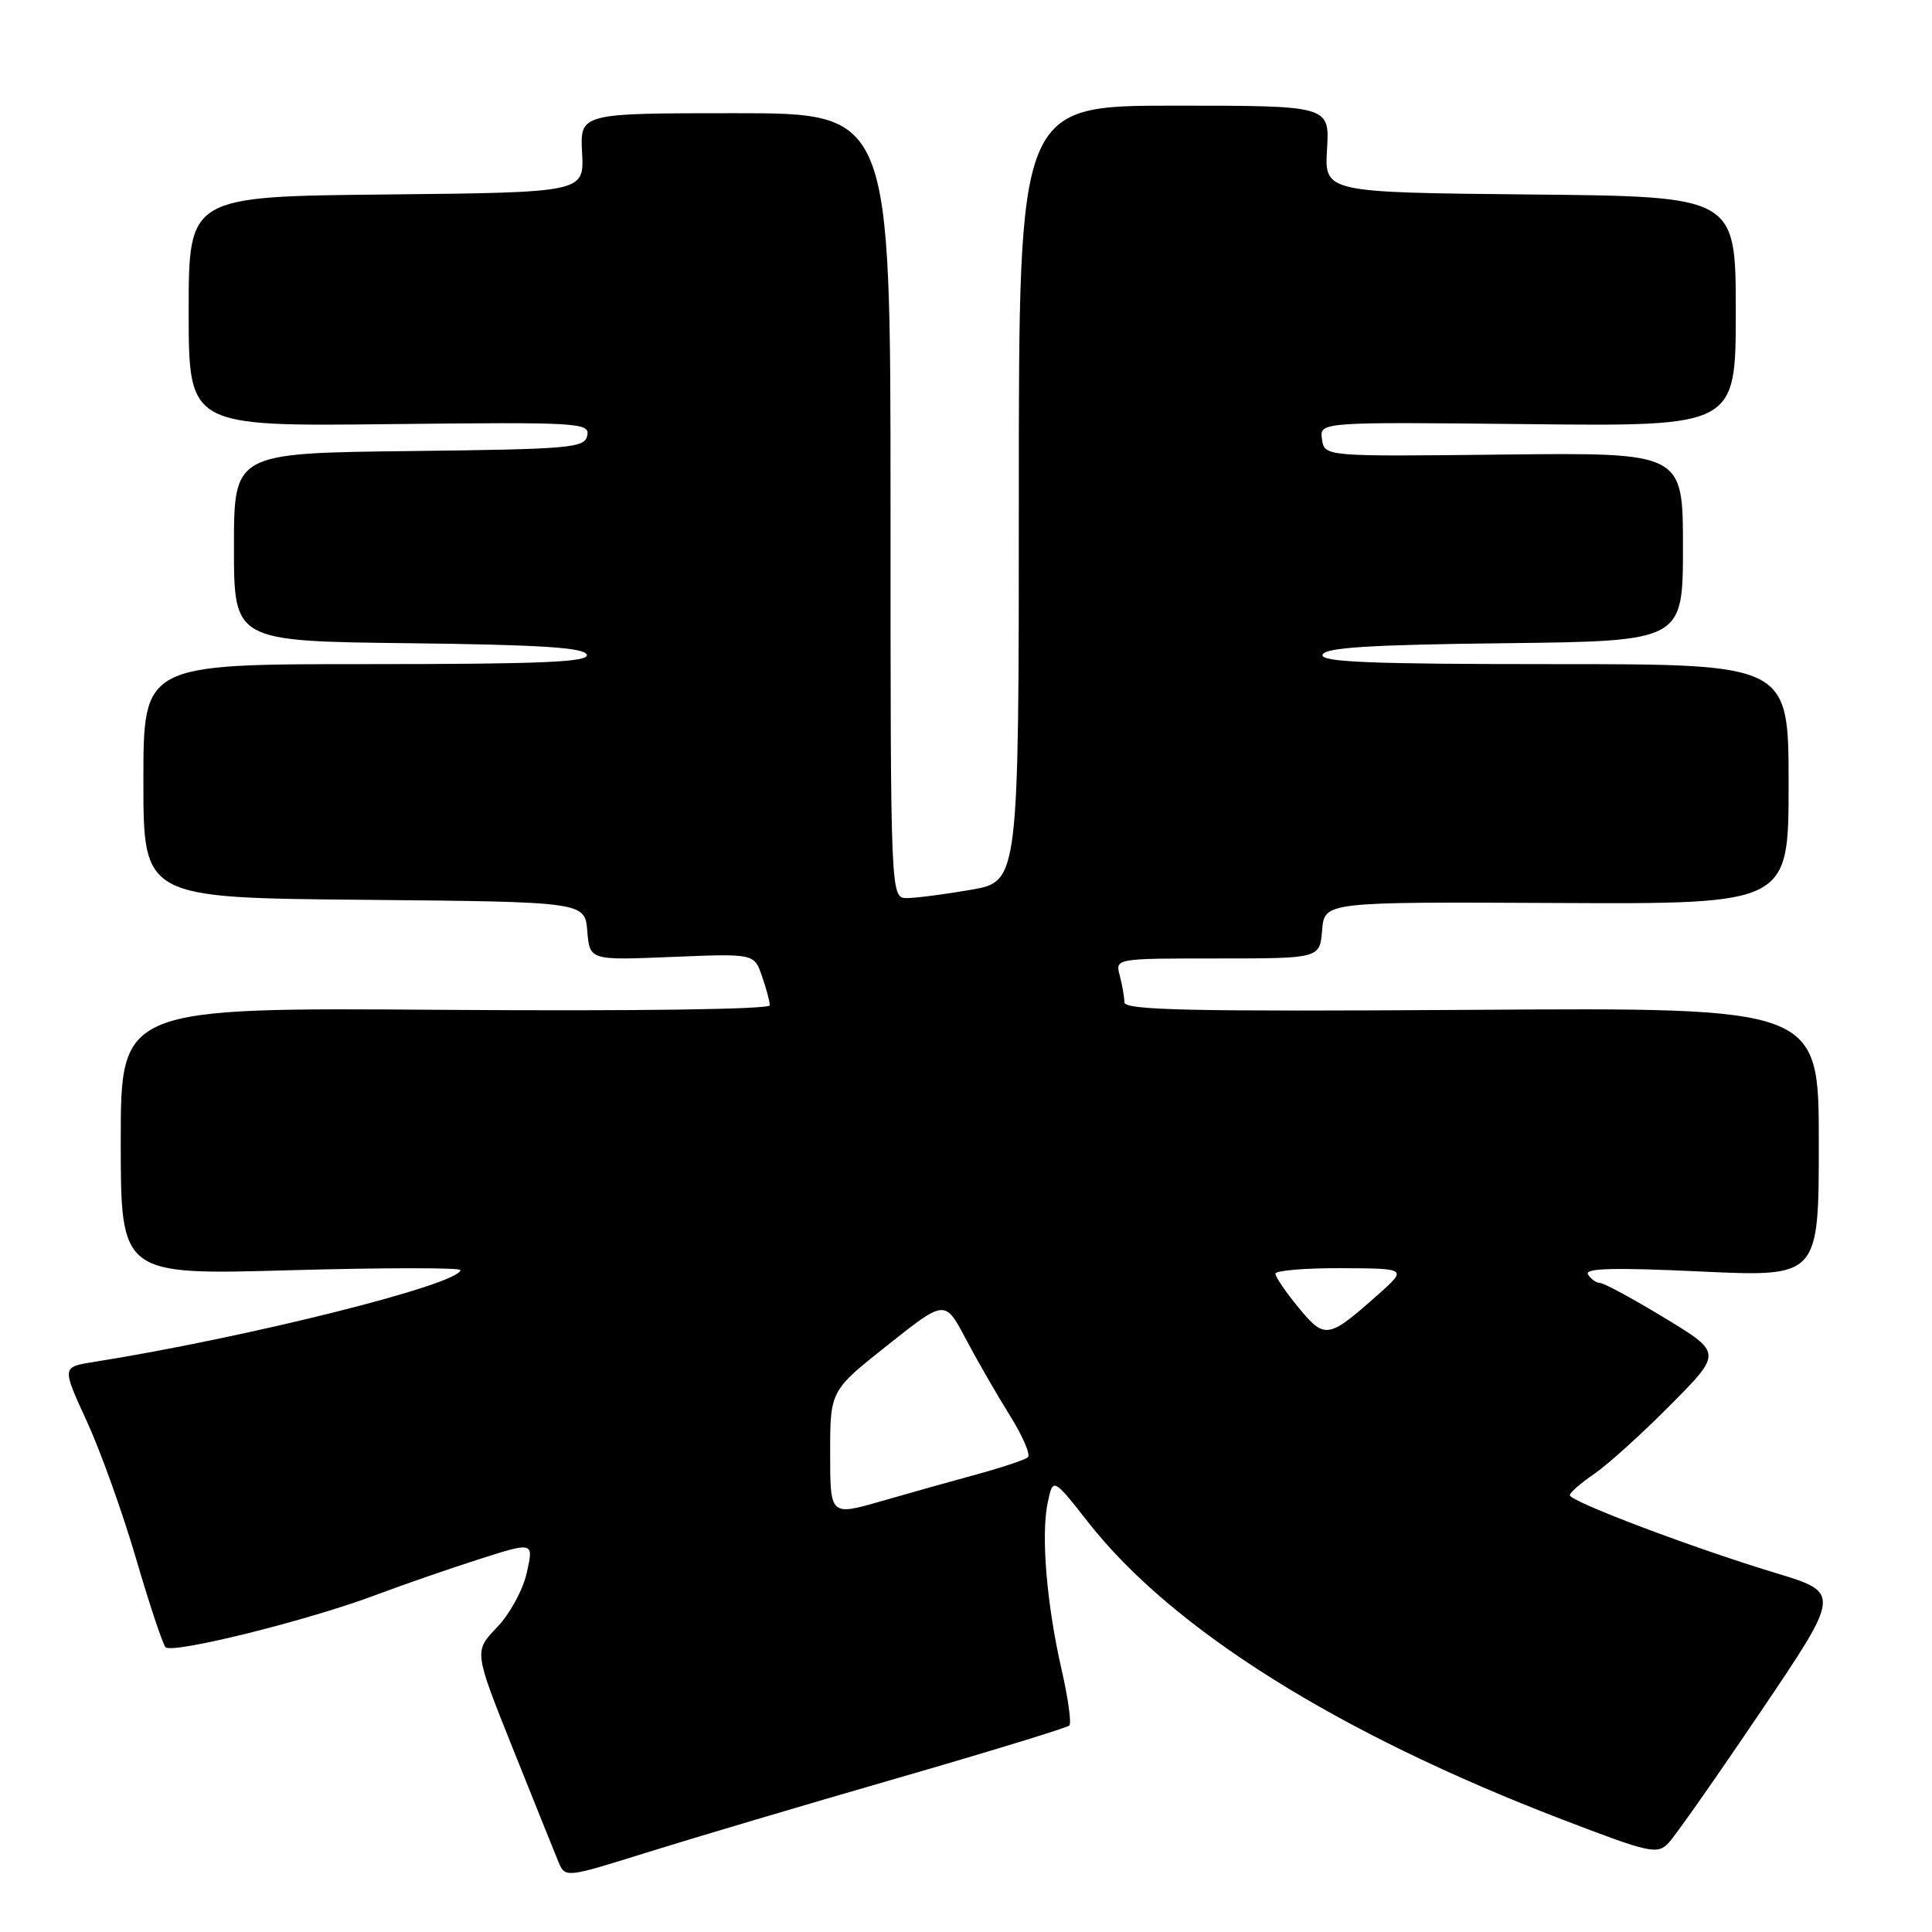 <?xml version="1.0" encoding="UTF-8" standalone="no"?>
<!DOCTYPE svg PUBLIC "-//W3C//DTD SVG 1.1//EN" "http://www.w3.org/Graphics/SVG/1.1/DTD/svg11.dtd" >
<svg xmlns="http://www.w3.org/2000/svg" xmlns:xlink="http://www.w3.org/1999/xlink" version="1.1" viewBox="0 0 256 256">
 <g >
 <path fill="currentColor"
d=" M 118.82 235.64 C 131.10 232.09 141.39 228.94 141.69 228.64 C 141.99 228.34 141.54 225.04 140.68 221.30 C 138.69 212.60 137.92 203.43 138.82 199.14 C 139.53 195.77 139.53 195.77 144.20 201.72 C 155.38 215.95 177.28 229.68 207.00 241.09 C 218.69 245.57 219.60 245.77 221.10 244.19 C 221.98 243.26 227.48 235.42 233.32 226.77 C 243.94 211.05 243.94 211.05 235.22 208.41 C 224.31 205.11 208.00 198.94 208.01 198.12 C 208.01 197.78 209.47 196.50 211.26 195.29 C 213.04 194.07 217.58 189.96 221.34 186.17 C 228.19 179.26 228.19 179.26 220.56 174.63 C 216.36 172.08 212.52 170.00 212.02 170.00 C 211.53 170.00 210.80 169.49 210.42 168.87 C 209.91 168.04 213.85 167.94 225.36 168.48 C 241.00 169.21 241.00 169.21 241.00 151.36 C 241.00 133.50 241.00 133.50 195.00 133.81 C 157.67 134.05 149.00 133.86 148.99 132.81 C 148.98 132.09 148.70 130.49 148.37 129.25 C 147.77 127.00 147.77 127.00 161.32 127.00 C 174.88 127.00 174.88 127.00 175.19 123.25 C 175.50 119.50 175.50 119.50 206.25 119.65 C 237.00 119.80 237.00 119.80 237.00 103.90 C 237.00 88.00 237.00 88.00 205.92 88.00 C 181.49 88.00 174.92 87.73 175.25 86.75 C 175.56 85.81 181.48 85.43 199.33 85.23 C 223.00 84.96 223.00 84.96 223.00 72.47 C 223.00 59.97 223.00 59.97 199.25 60.23 C 175.50 60.50 175.50 60.50 175.17 58.20 C 174.85 55.91 174.85 55.91 202.43 56.20 C 230.00 56.50 230.00 56.50 230.00 41.27 C 230.00 26.03 230.00 26.03 202.75 25.77 C 175.50 25.50 175.50 25.50 175.84 19.75 C 176.18 14.00 176.18 14.00 155.59 14.00 C 135.00 14.00 135.00 14.00 135.00 65.40 C 135.00 116.79 135.00 116.79 128.67 117.90 C 125.19 118.50 121.36 119.00 120.17 119.00 C 118.00 119.00 118.00 119.00 118.00 67.00 C 118.00 15.00 118.00 15.00 97.43 15.00 C 76.85 15.00 76.85 15.00 77.13 20.25 C 77.41 25.50 77.41 25.50 51.20 25.77 C 25.00 26.03 25.00 26.03 25.00 41.27 C 25.00 56.50 25.00 56.50 51.58 56.20 C 76.71 55.92 78.15 56.00 77.82 57.70 C 77.50 59.36 75.68 59.52 54.24 59.77 C 31.00 60.04 31.00 60.04 31.00 72.50 C 31.00 84.96 31.00 84.96 54.17 85.23 C 71.62 85.43 77.44 85.81 77.75 86.75 C 78.08 87.73 71.81 88.00 48.58 88.00 C 19.00 88.00 19.00 88.00 19.00 103.48 C 19.00 118.97 19.00 118.97 48.25 119.23 C 77.50 119.50 77.50 119.50 77.82 123.38 C 78.14 127.25 78.14 127.25 89.03 126.80 C 99.93 126.35 99.93 126.35 100.96 129.33 C 101.53 130.96 102.00 132.71 102.00 133.21 C 102.00 133.74 84.37 133.99 59.00 133.81 C 16.00 133.50 16.00 133.50 16.00 151.22 C 16.00 168.95 16.00 168.95 38.50 168.31 C 50.88 167.97 61.00 167.96 61.00 168.29 C 61.00 170.16 32.84 177.22 12.35 180.48 C 8.20 181.14 8.20 181.14 11.50 188.32 C 13.32 192.27 16.25 200.45 18.02 206.50 C 19.79 212.55 21.55 217.84 21.93 218.26 C 22.79 219.20 40.89 214.71 49.86 211.32 C 53.51 209.95 59.70 207.81 63.61 206.56 C 70.72 204.30 70.72 204.30 69.80 208.40 C 69.30 210.67 67.53 213.90 65.84 215.65 C 62.80 218.81 62.80 218.81 67.94 231.65 C 70.77 238.72 73.49 245.48 73.98 246.67 C 74.89 248.85 74.89 248.85 85.69 245.47 C 91.64 243.61 106.55 239.18 118.82 235.64 Z  M 110.00 192.56 C 110.00 184.27 110.00 184.27 117.61 178.24 C 125.21 172.20 125.21 172.20 127.94 177.35 C 129.43 180.18 132.06 184.75 133.78 187.50 C 135.50 190.25 136.59 192.77 136.20 193.10 C 135.82 193.43 132.80 194.44 129.50 195.34 C 126.20 196.24 120.46 197.85 116.75 198.92 C 110.00 200.86 110.00 200.86 110.00 192.56 Z  M 172.07 173.27 C 170.38 171.22 169.00 169.20 169.00 168.77 C 169.00 168.35 172.94 168.02 177.75 168.04 C 186.50 168.08 186.50 168.08 182.50 171.63 C 175.98 177.41 175.54 177.48 172.07 173.27 Z "/>
</g>
</svg>